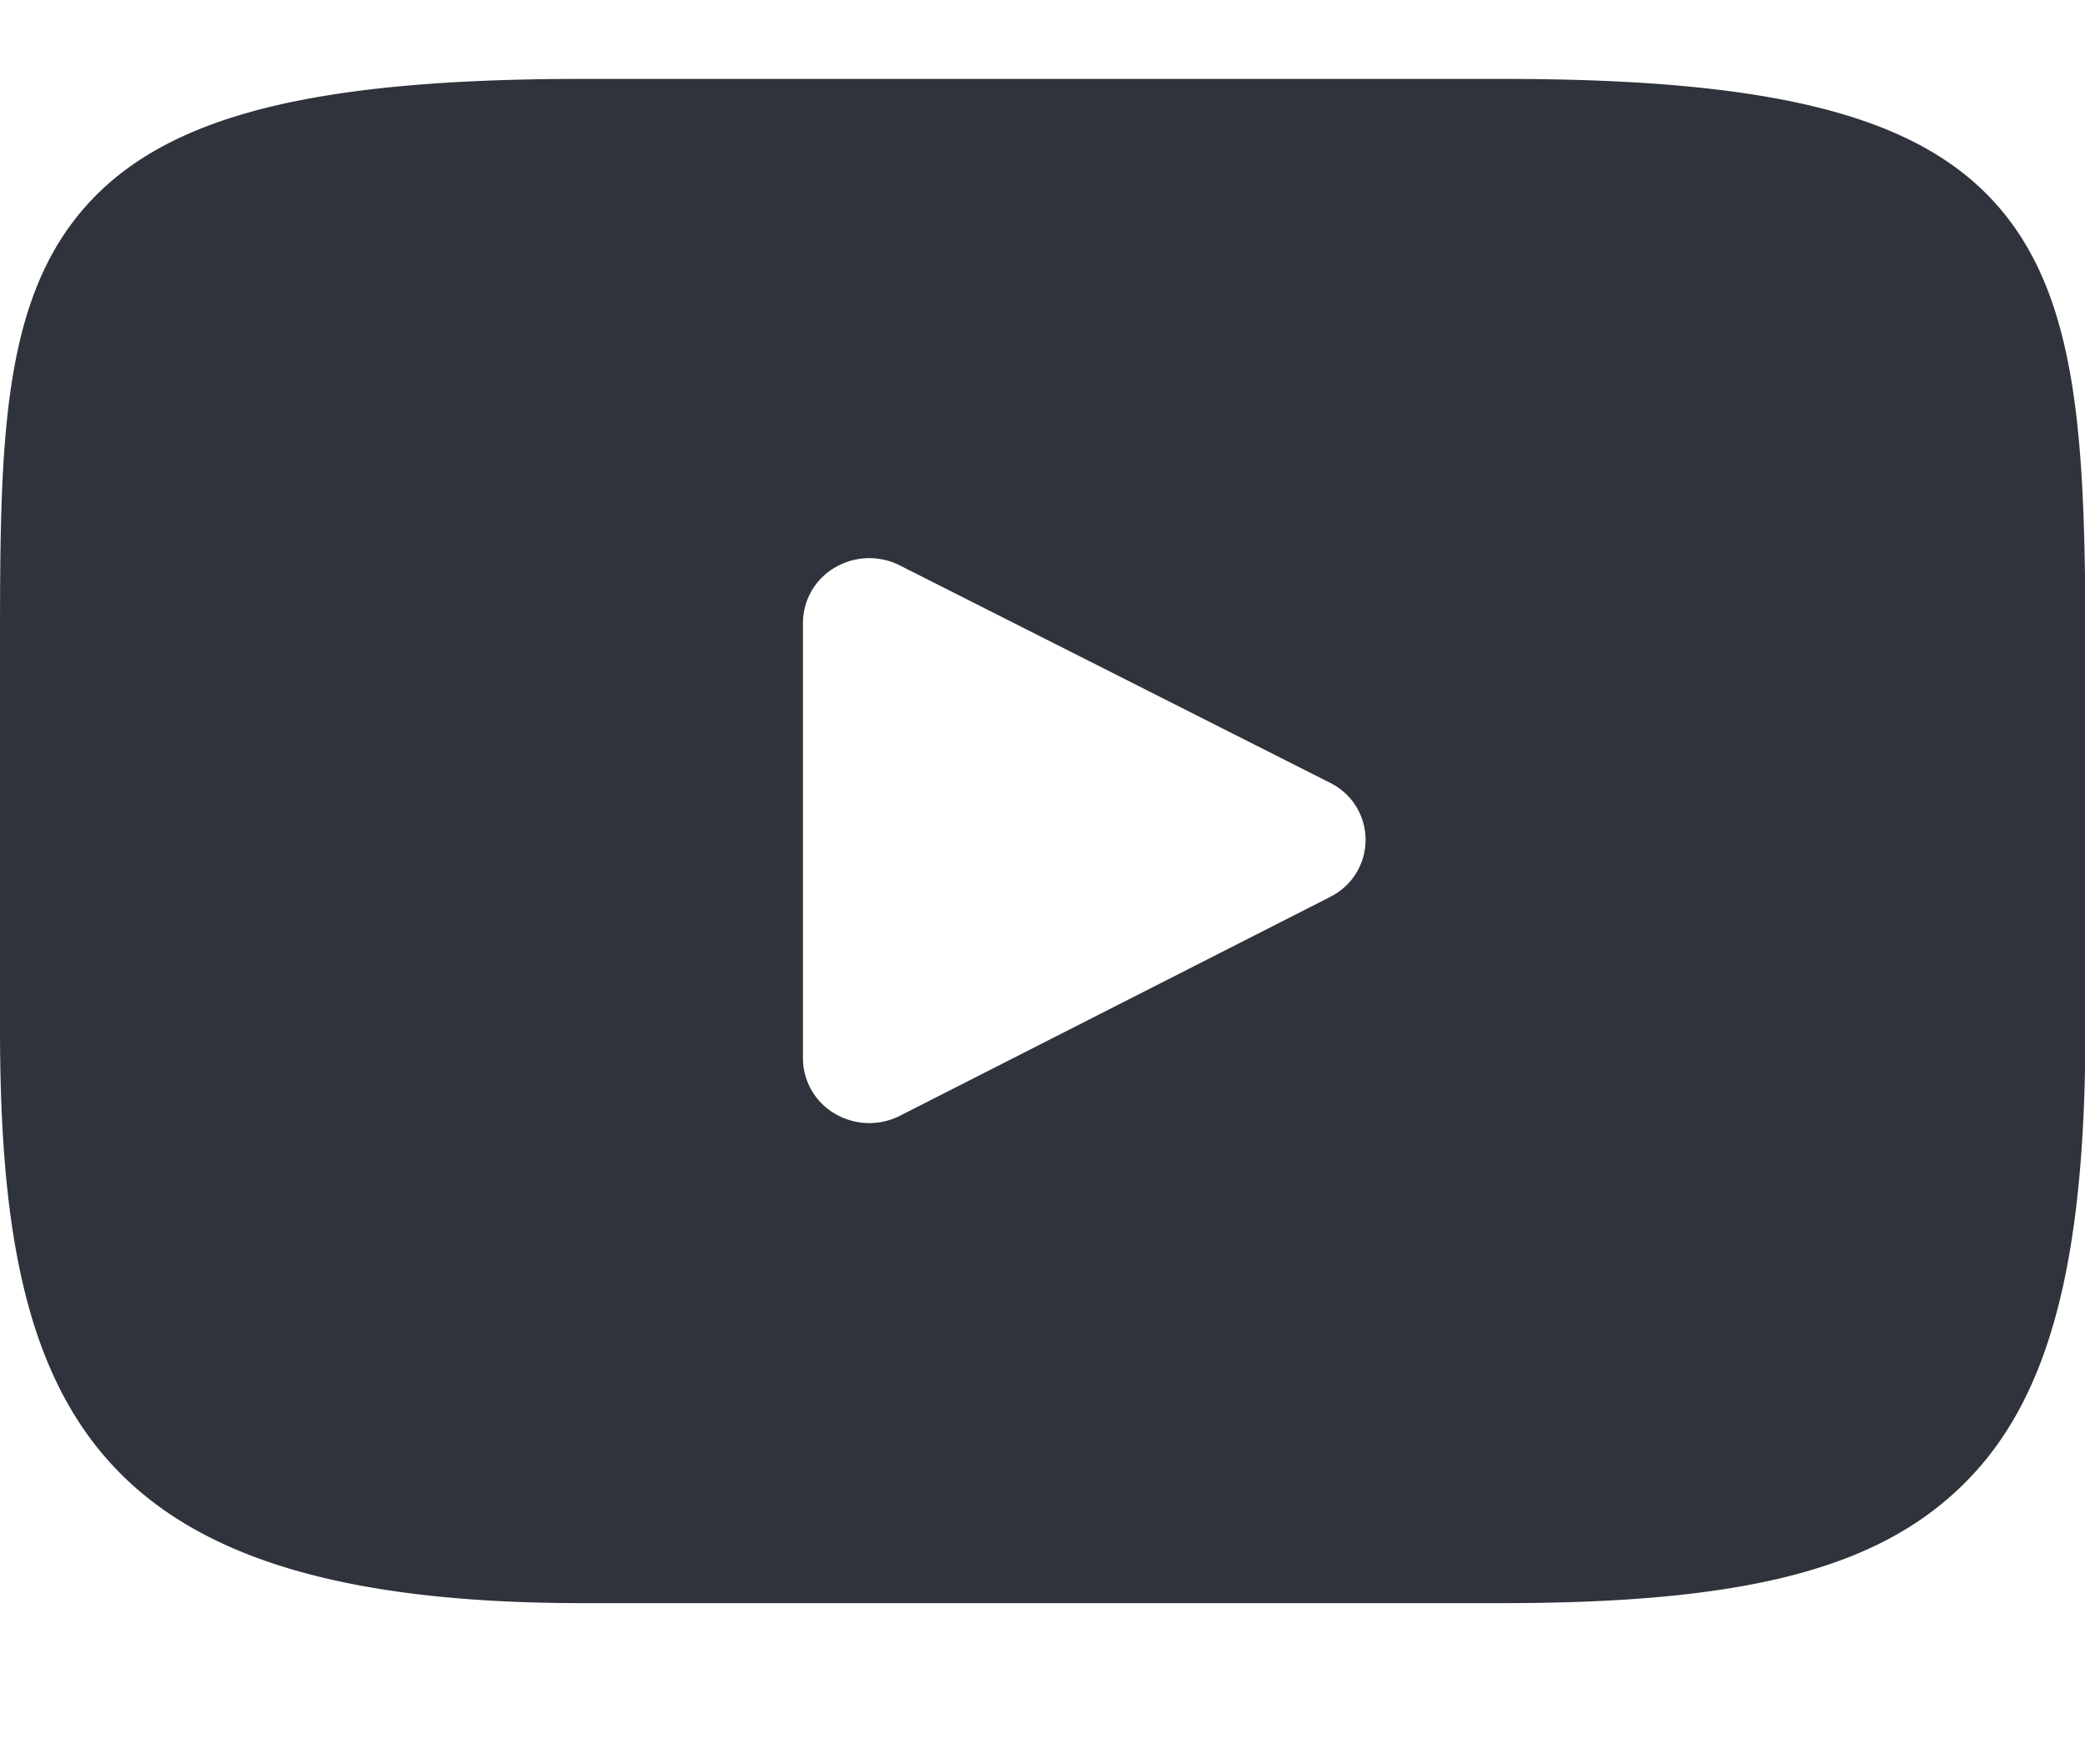 <svg id="_" data-name="#" xmlns="http://www.w3.org/2000/svg" width="26" height="22" viewBox="0 0 26 22">
  <defs>
    <style>
      .cls-1 {
        fill: #2f333b;
        fill-rule: evenodd;
      }
    </style>
  </defs>
  <path id="Youtube" class="cls-1" d="M24.953,2.616C23.978,1.457,22.178.984,18.741,0.984H7.263c-3.516,0-5.346.5-6.318,1.737C0,3.924,0,5.7,0,8.149v4.676c0,4.752,1.124,7.165,7.265,7.165H18.741c2.981,0,4.633-.417,5.7-1.44,1.1-1.049,1.564-2.761,1.564-5.725V8.149C26.006,5.562,25.932,3.779,24.953,2.616Zm-8.367,8.569-5.364,2.728a0.844,0.844,0,0,1-.809-0.025,0.8,0.8,0,0,1-.4-0.687V7.762a0.8,0.8,0,0,1,.4-0.686A0.844,0.844,0,0,1,11.22,7.05L16.584,9.76A0.793,0.793,0,0,1,16.586,11.184Z"/>
</svg>
